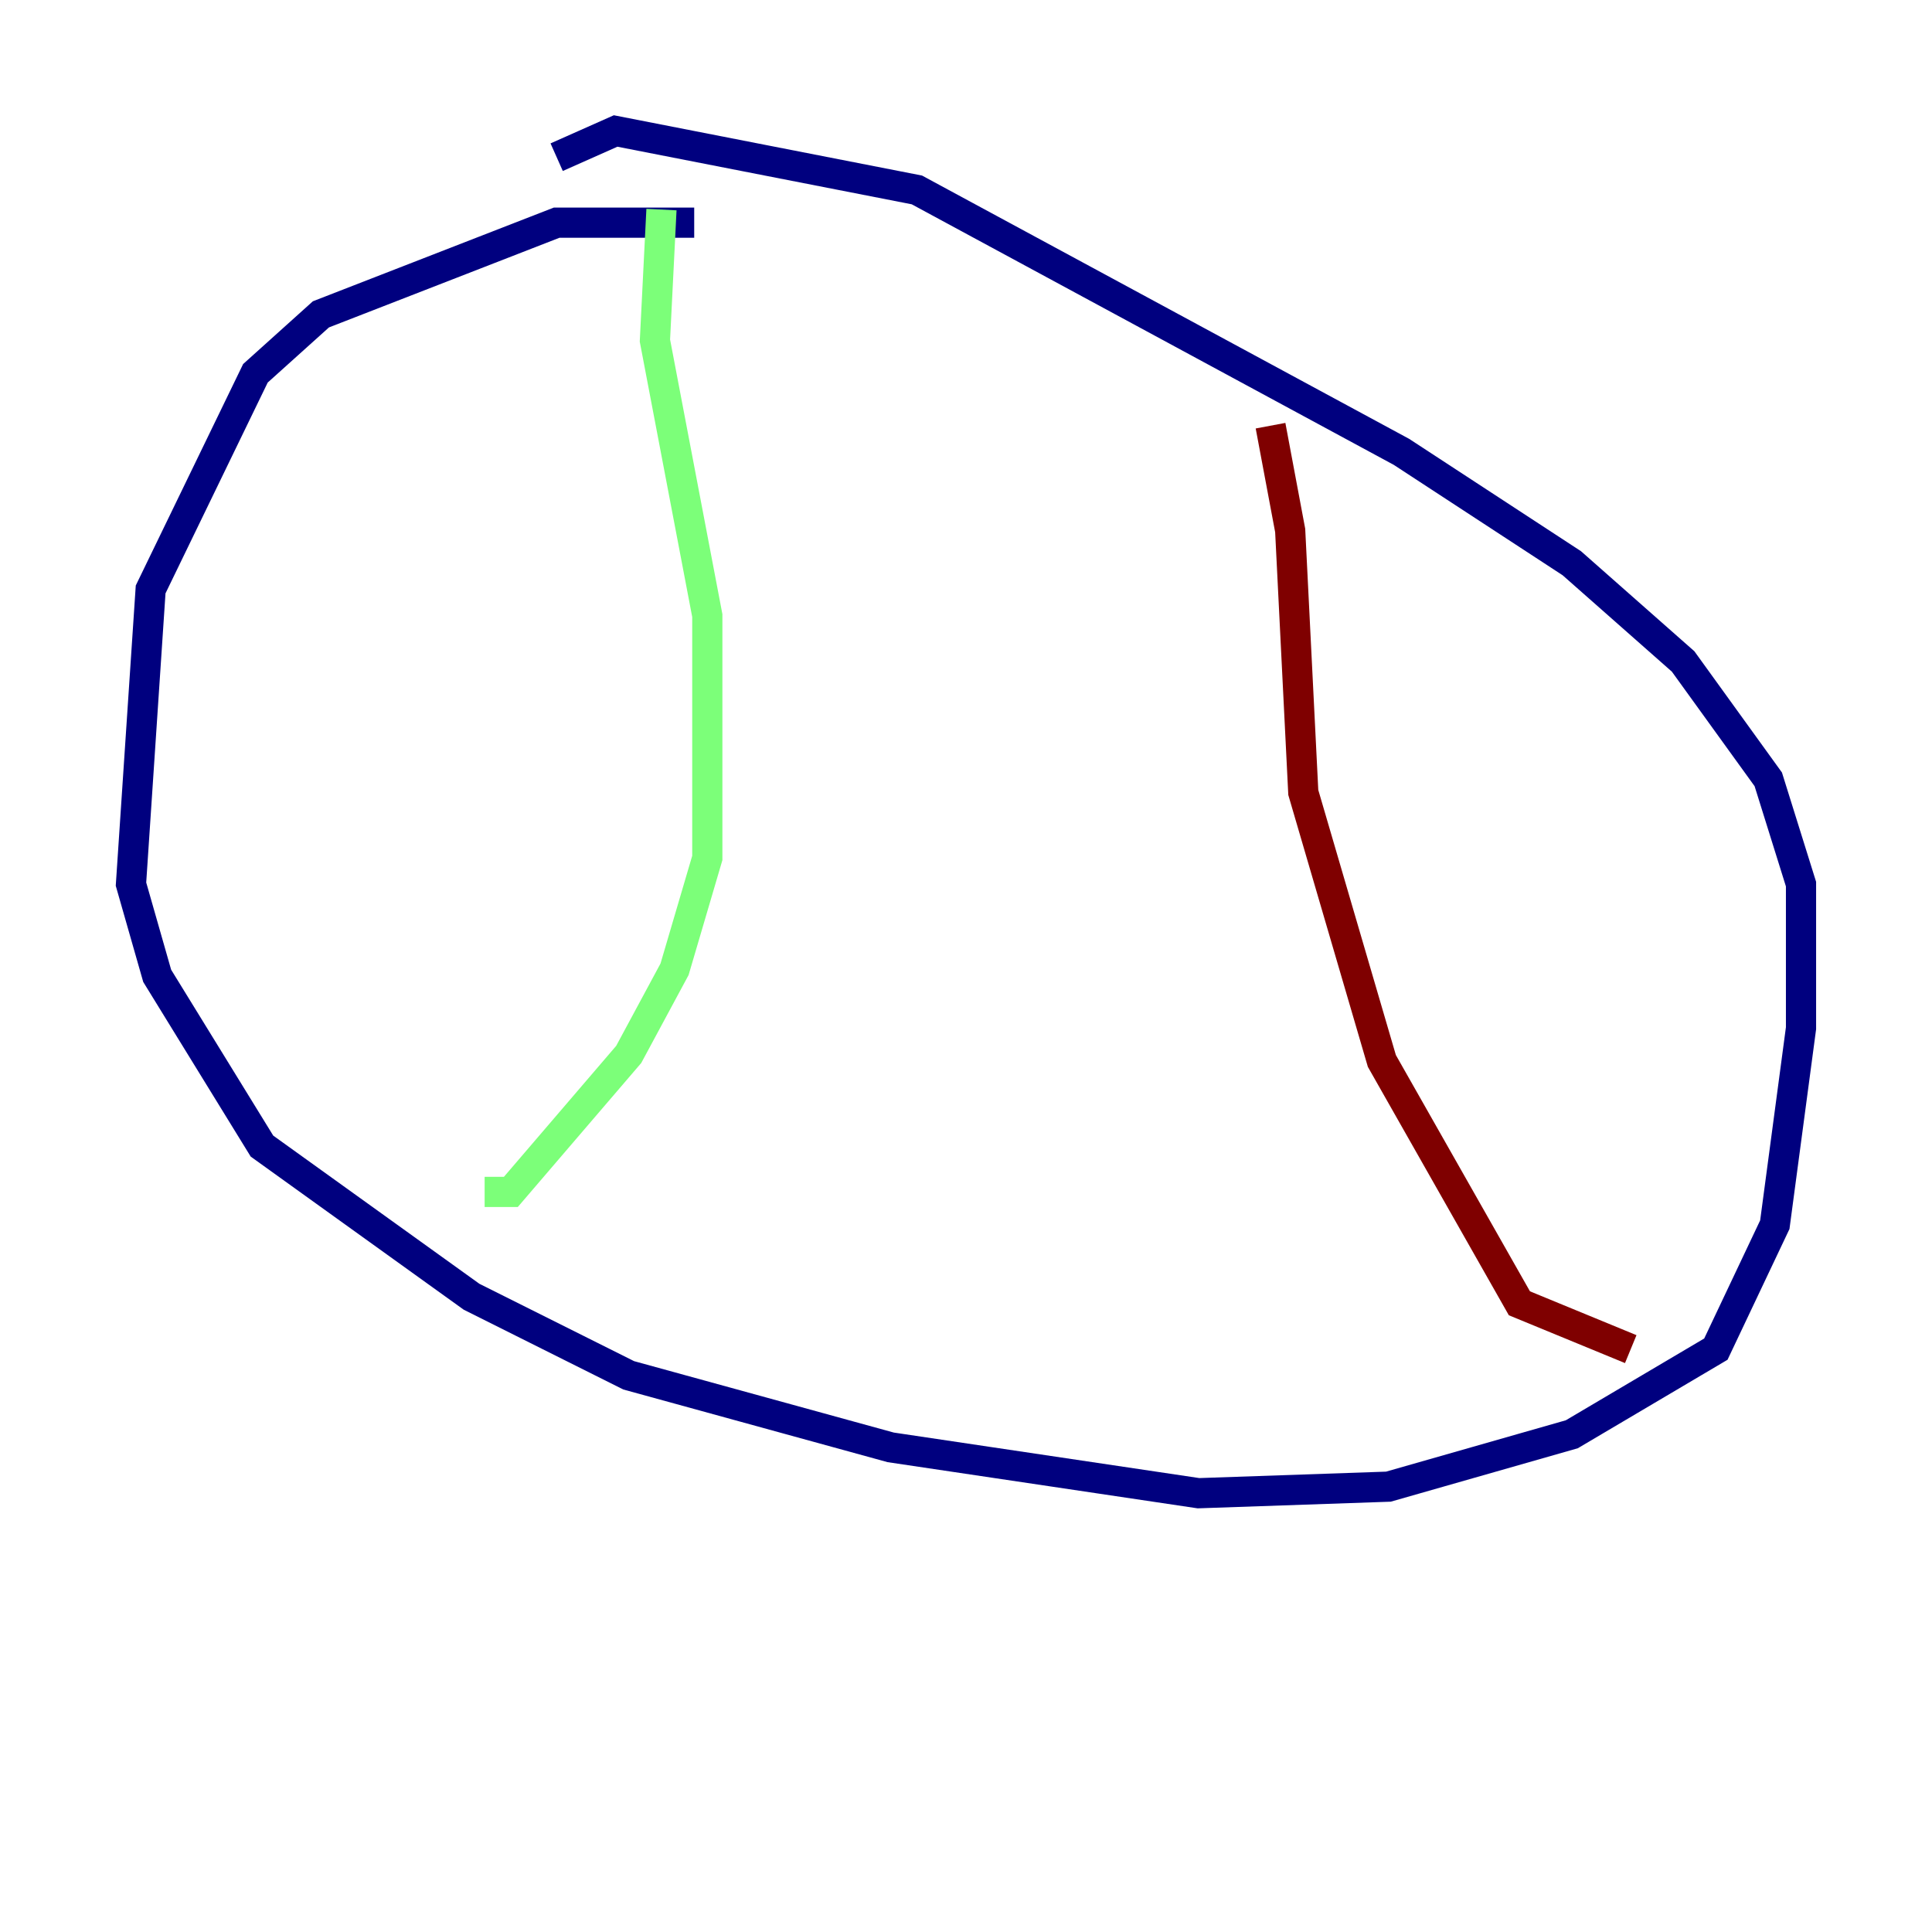 <?xml version="1.0" encoding="utf-8" ?>
<svg baseProfile="tiny" height="128" version="1.2" viewBox="0,0,128,128" width="128" xmlns="http://www.w3.org/2000/svg" xmlns:ev="http://www.w3.org/2001/xml-events" xmlns:xlink="http://www.w3.org/1999/xlink"><defs /><polyline fill="none" points="45.993,14.752 36.881,14.752 21.261,20.827 16.922,24.732 9.98,39.051 8.678,58.576 10.414,64.651 17.356,75.932 31.241,85.912 41.654,91.119 59.01,95.891 79.403,98.929 91.986,98.495 104.136,95.024 113.681,89.383 117.586,81.139 119.322,68.122 119.322,58.576 117.153,51.634 111.512,43.824 104.136,37.315 92.854,29.939 60.746,12.583 40.786,8.678 36.881,10.414" stroke="#00007f" stroke-width="2" /><polyline fill="none" points="43.824,13.885 43.39,22.563 46.861,40.786 46.861,56.841 44.691,64.217 41.654,69.858 33.844,78.969 32.108,78.969" stroke="#7cff79" stroke-width="2" /><polyline fill="none" points="84.176,28.203 85.478,35.146 86.346,52.502 91.552,70.291 100.664,86.346 108.041,89.383" stroke="#7f0000" stroke-width="2" /></svg>